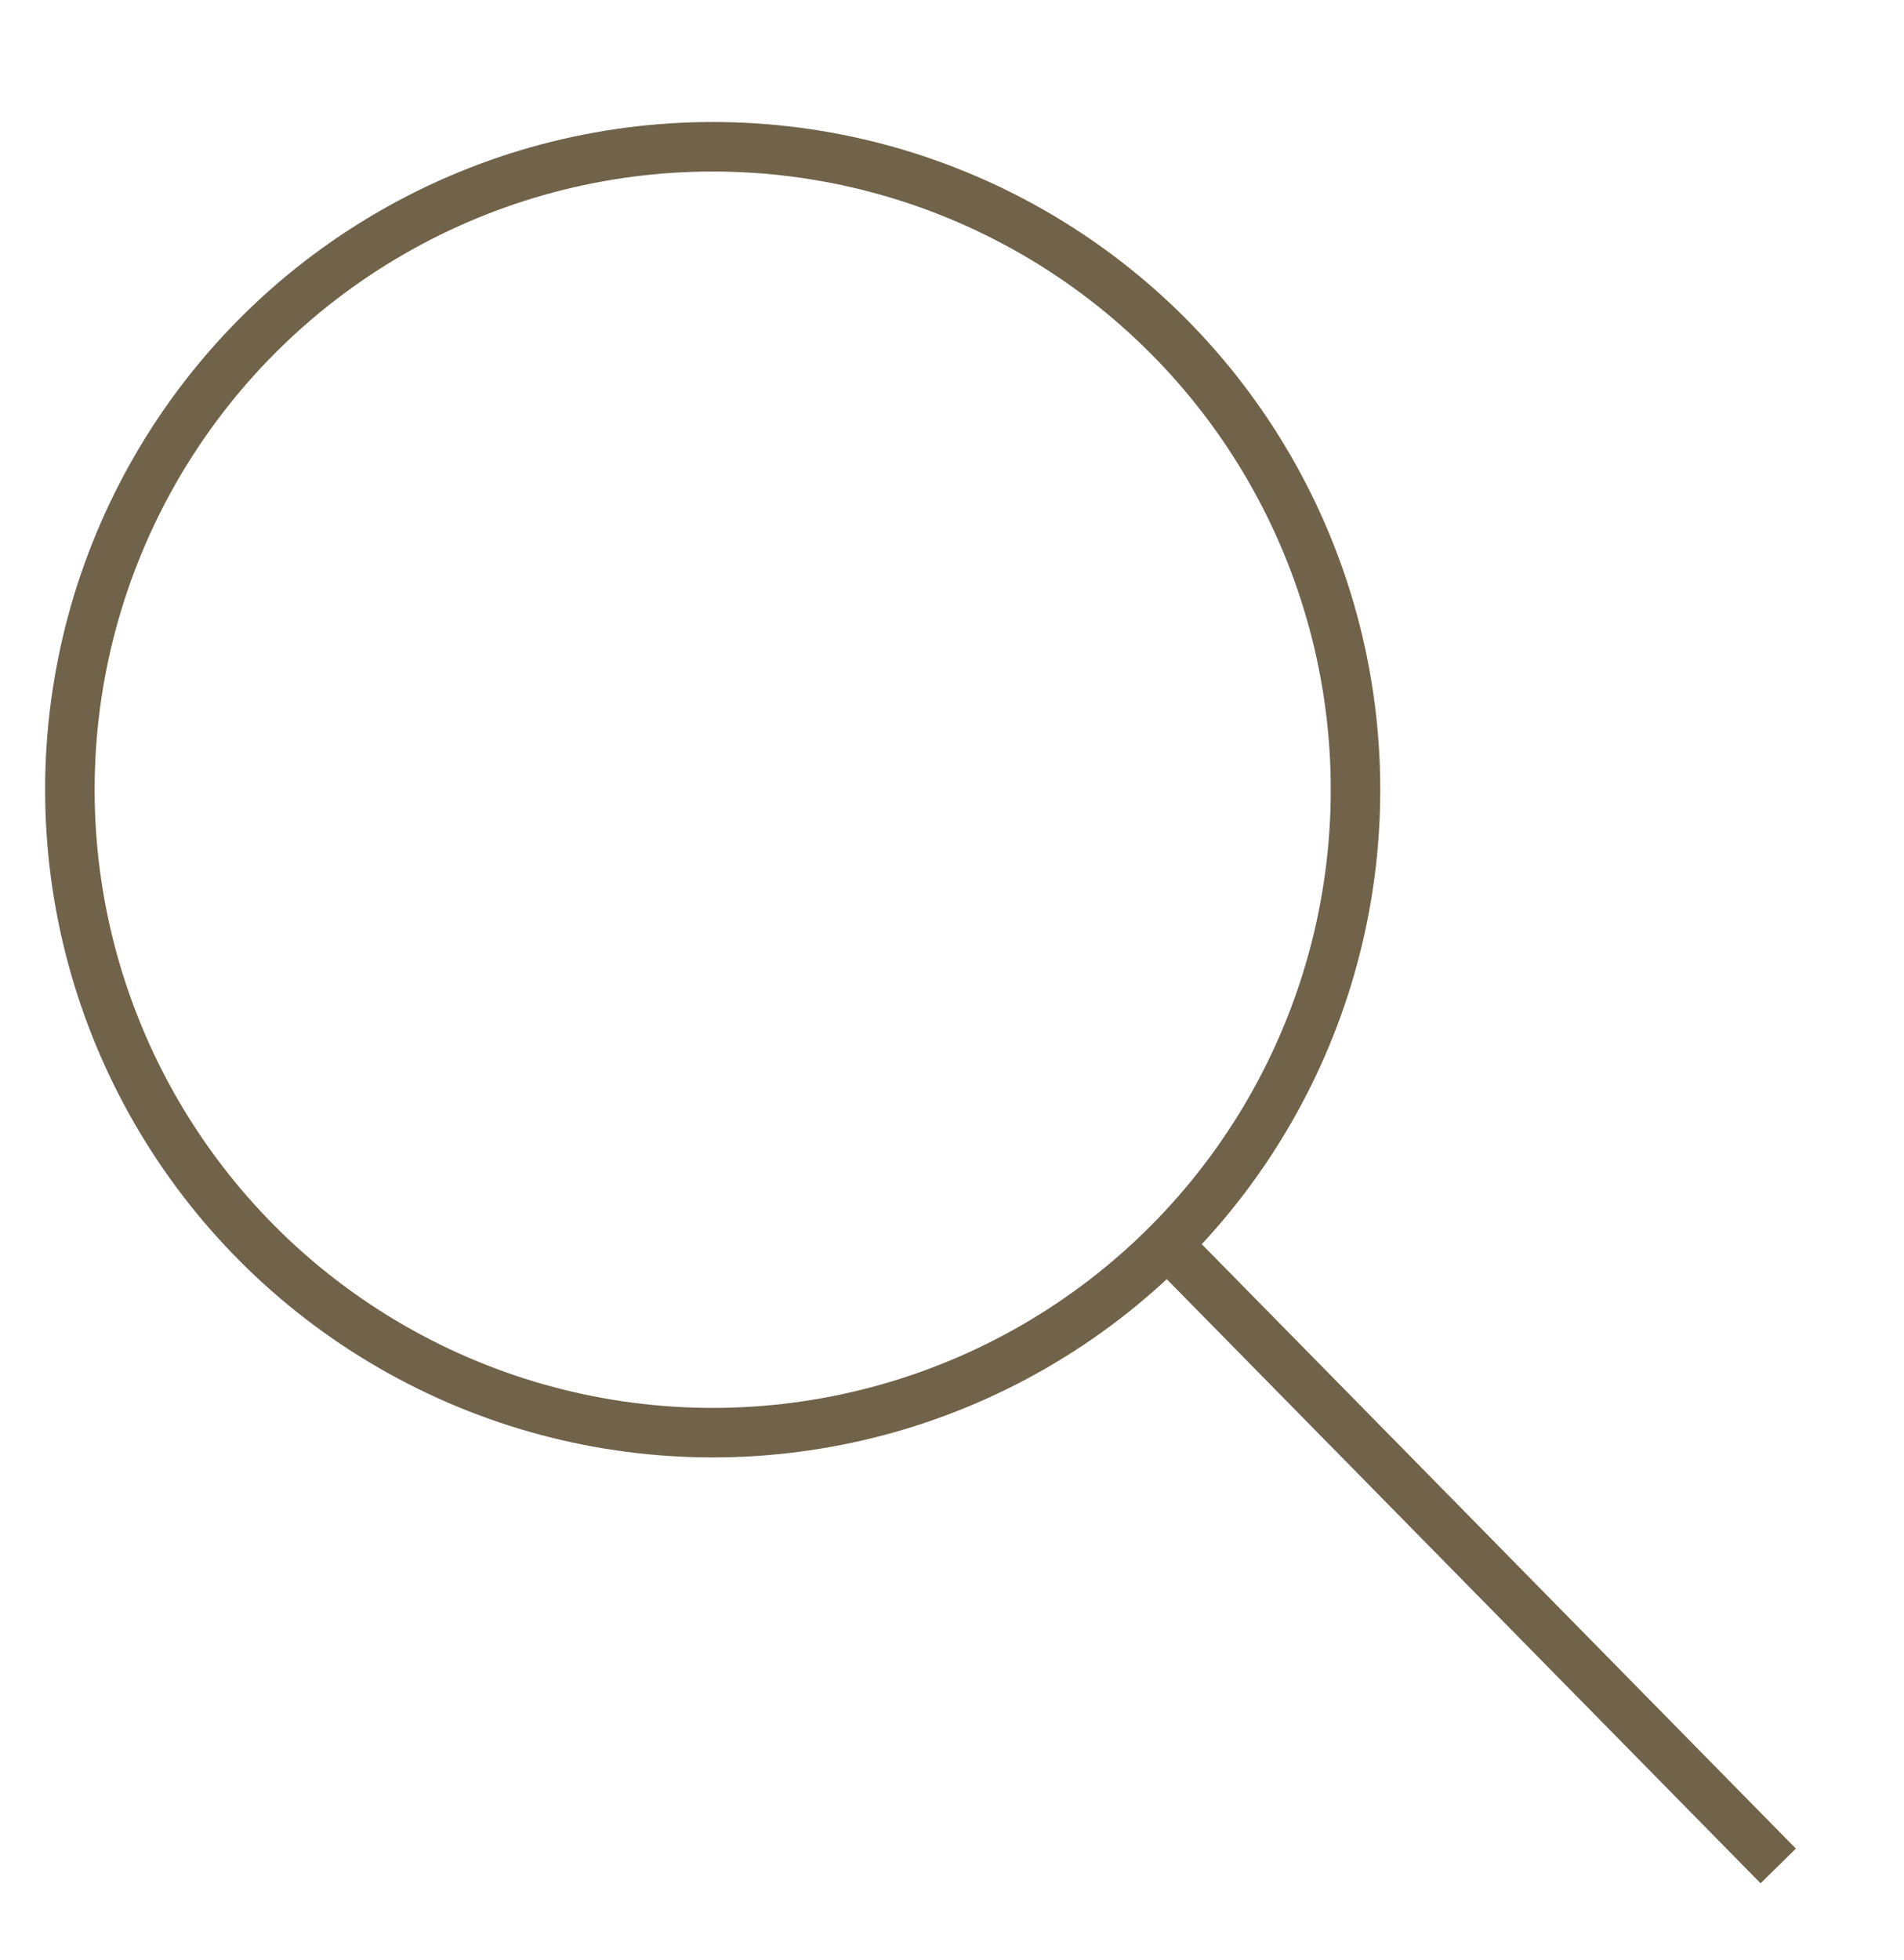 <?xml version="1.0" encoding="utf-8"?>
<!-- Generator: Adobe Illustrator 22.0.0, SVG Export Plug-In . SVG Version: 6.00 Build 0)  -->
<svg version="1.1" id="Layer_1" xmlns="http://www.w3.org/2000/svg" xmlns:xlink="http://www.w3.org/1999/xlink" x="0px" y="0px"
	 viewBox="0 0 54.5 56.1" style="enable-background:new 0 0 54.5 56.1;" xml:space="preserve">
<style type="text/css">
	.st0{fill:none;stroke:#70634A;stroke-width:1.417;stroke-miterlimit:10;}
</style>
<line class="st0" x1="50.9" y1="53.4" x2="33.4" y2="35.6"/>
<circle class="st0" cx="20.4" cy="22.6" r="18.4"/>
</svg>
